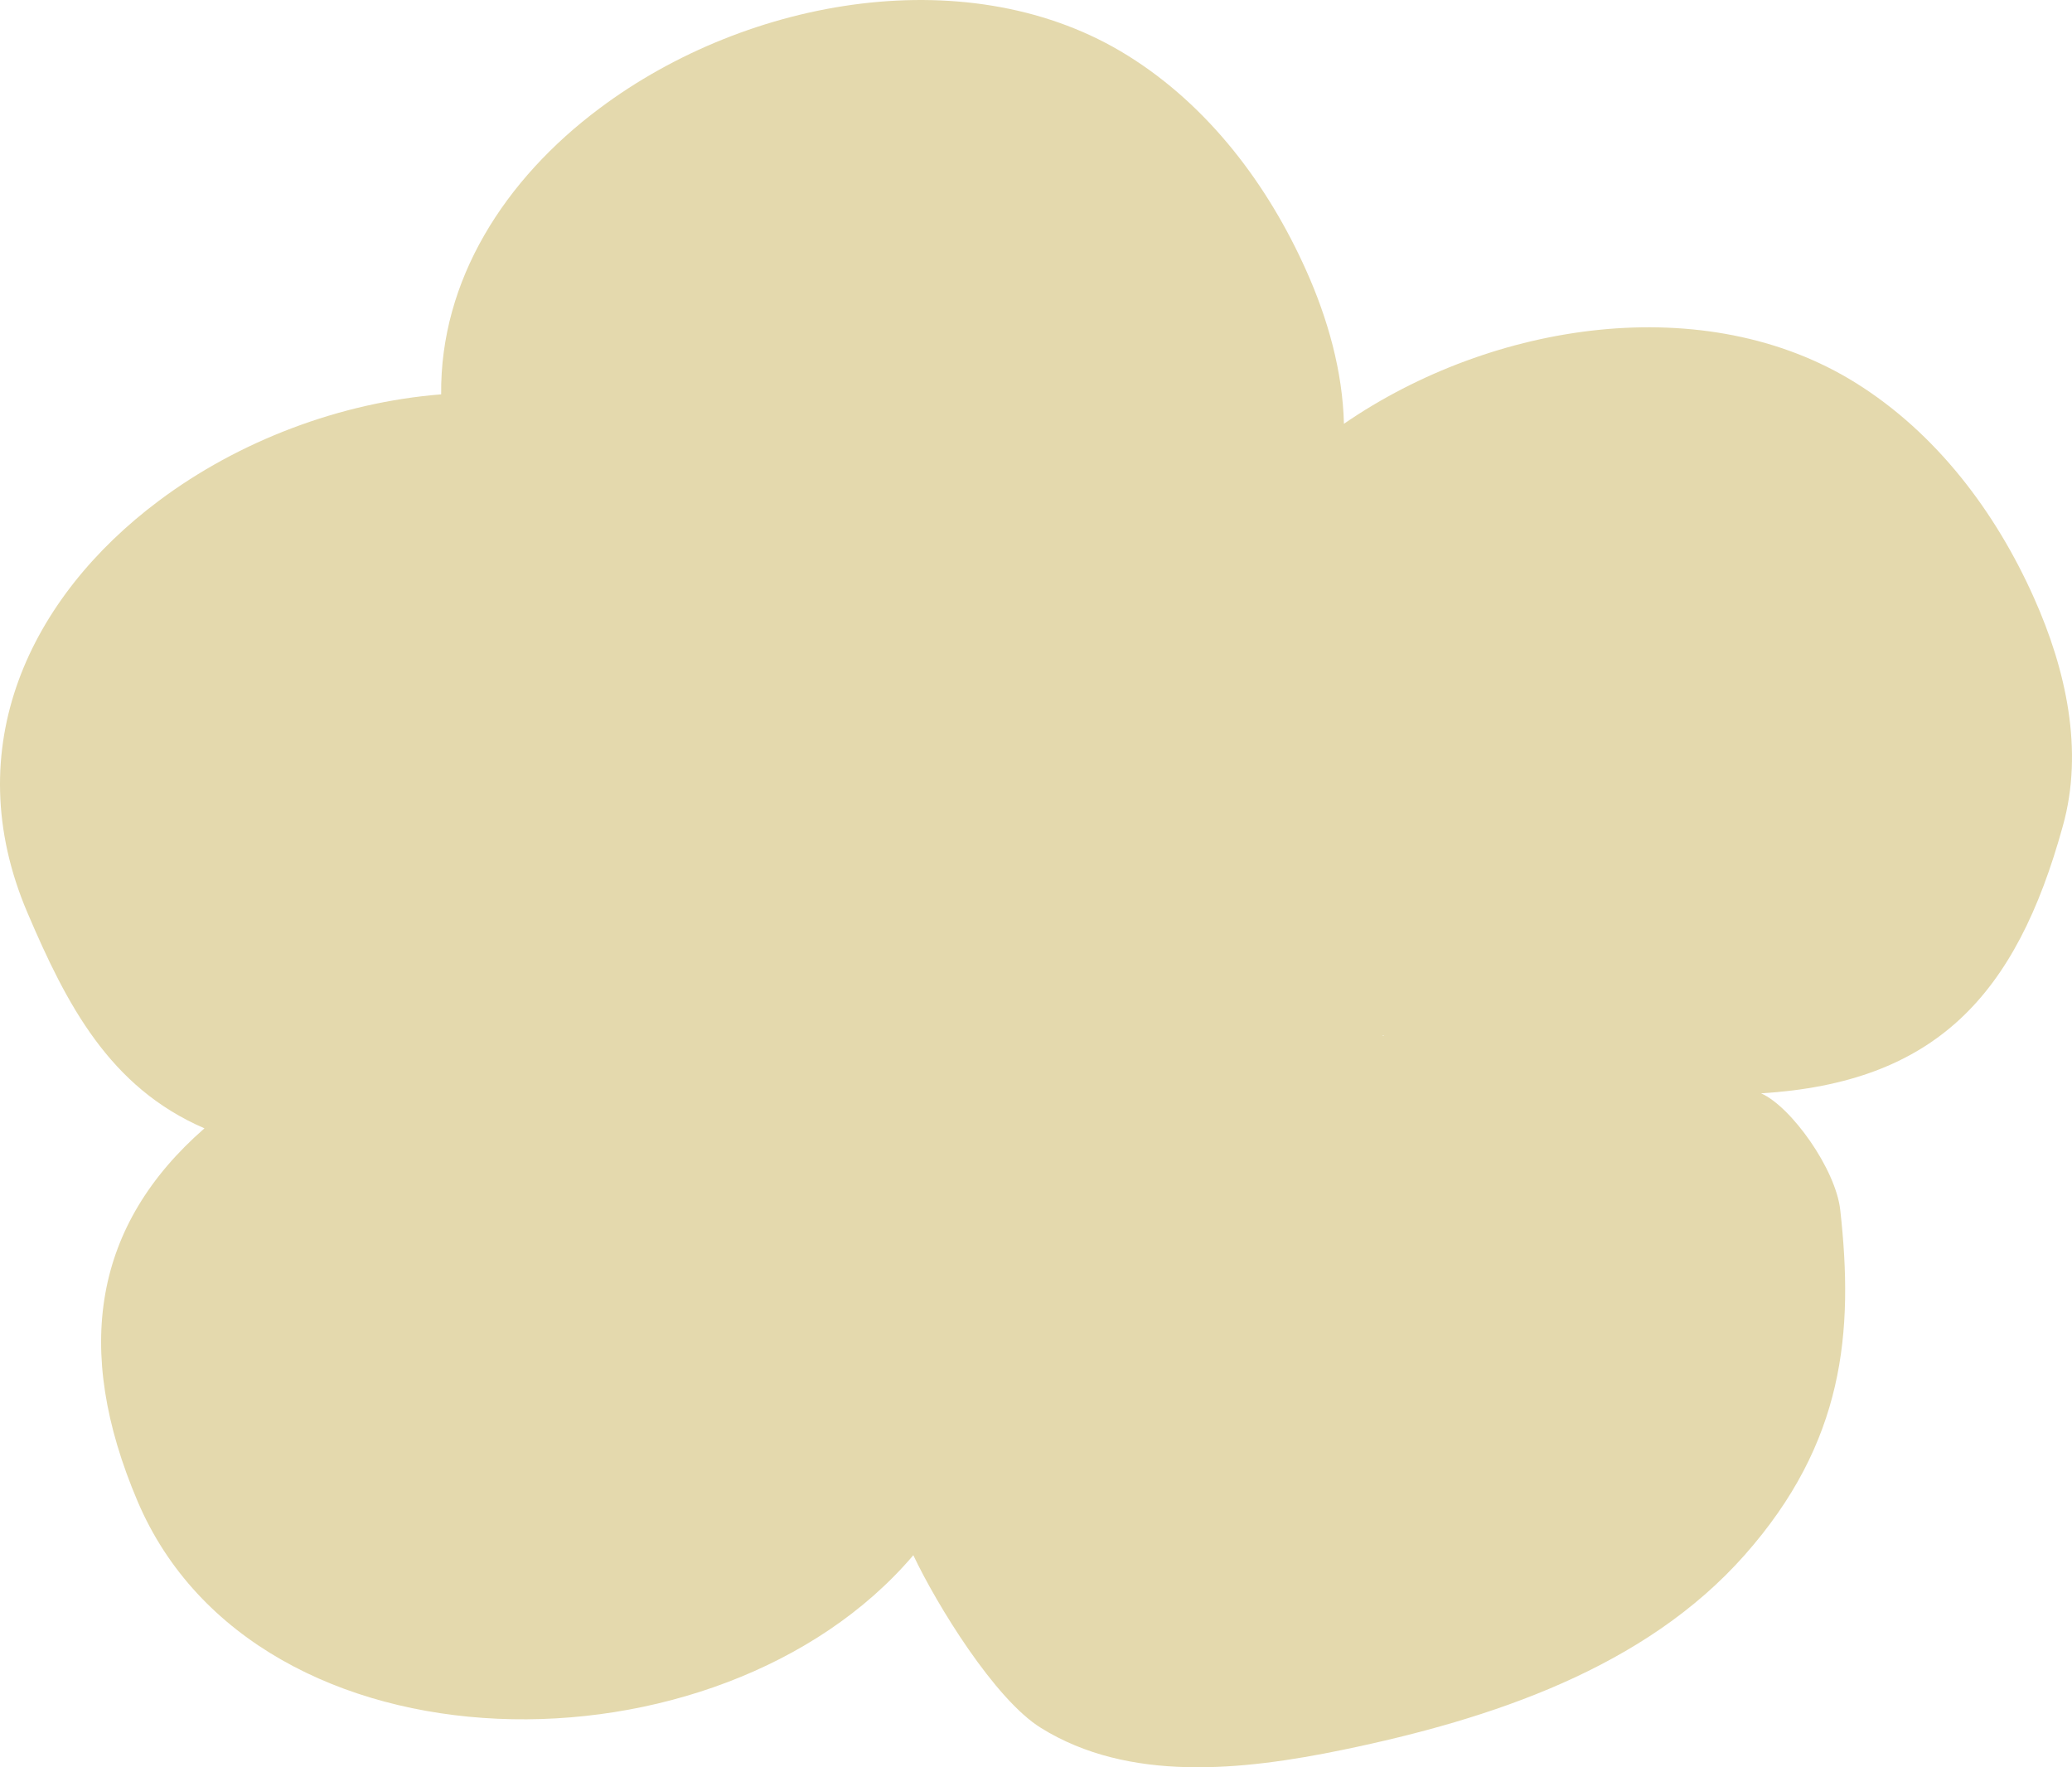<svg width="34" height="29" viewBox="0 0 34 29" fill="none" xmlns="http://www.w3.org/2000/svg">
<path d="M33.376 9.81C32.747 8.4 31.774 7.108 30.453 6.284C27.99 4.746 24.499 5.272 22.053 6.954C22.032 6.095 21.789 5.232 21.435 4.441C20.805 3.031 19.832 1.739 18.512 0.916C15.954 -0.683 12.286 -0.057 9.837 1.779C8.281 2.942 7.221 4.595 7.239 6.471C5.583 6.603 3.919 7.233 2.602 8.221C0.5 9.795 -0.708 12.261 0.449 14.974C1.093 16.484 1.796 17.843 3.355 18.515C1.546 20.094 1.191 22.128 2.258 24.636C4.215 29.235 11.811 29.256 14.987 25.52C15.37 26.329 16.323 27.886 17.083 28.355C18.523 29.249 20.378 29.056 22.042 28.712C24.477 28.208 26.988 27.37 28.626 25.52C30.265 23.67 30.421 21.861 30.197 19.854C30.123 19.185 29.393 18.159 28.898 17.941C31.752 17.765 33.08 16.348 33.85 13.553C34.197 12.315 33.901 10.983 33.376 9.81ZM22.694 16.985C22.701 16.988 22.708 16.992 22.715 16.996C22.704 16.996 22.697 16.992 22.686 16.992C22.69 16.992 22.694 16.988 22.694 16.985Z" fill="#E4D9AD"/>
</svg>
